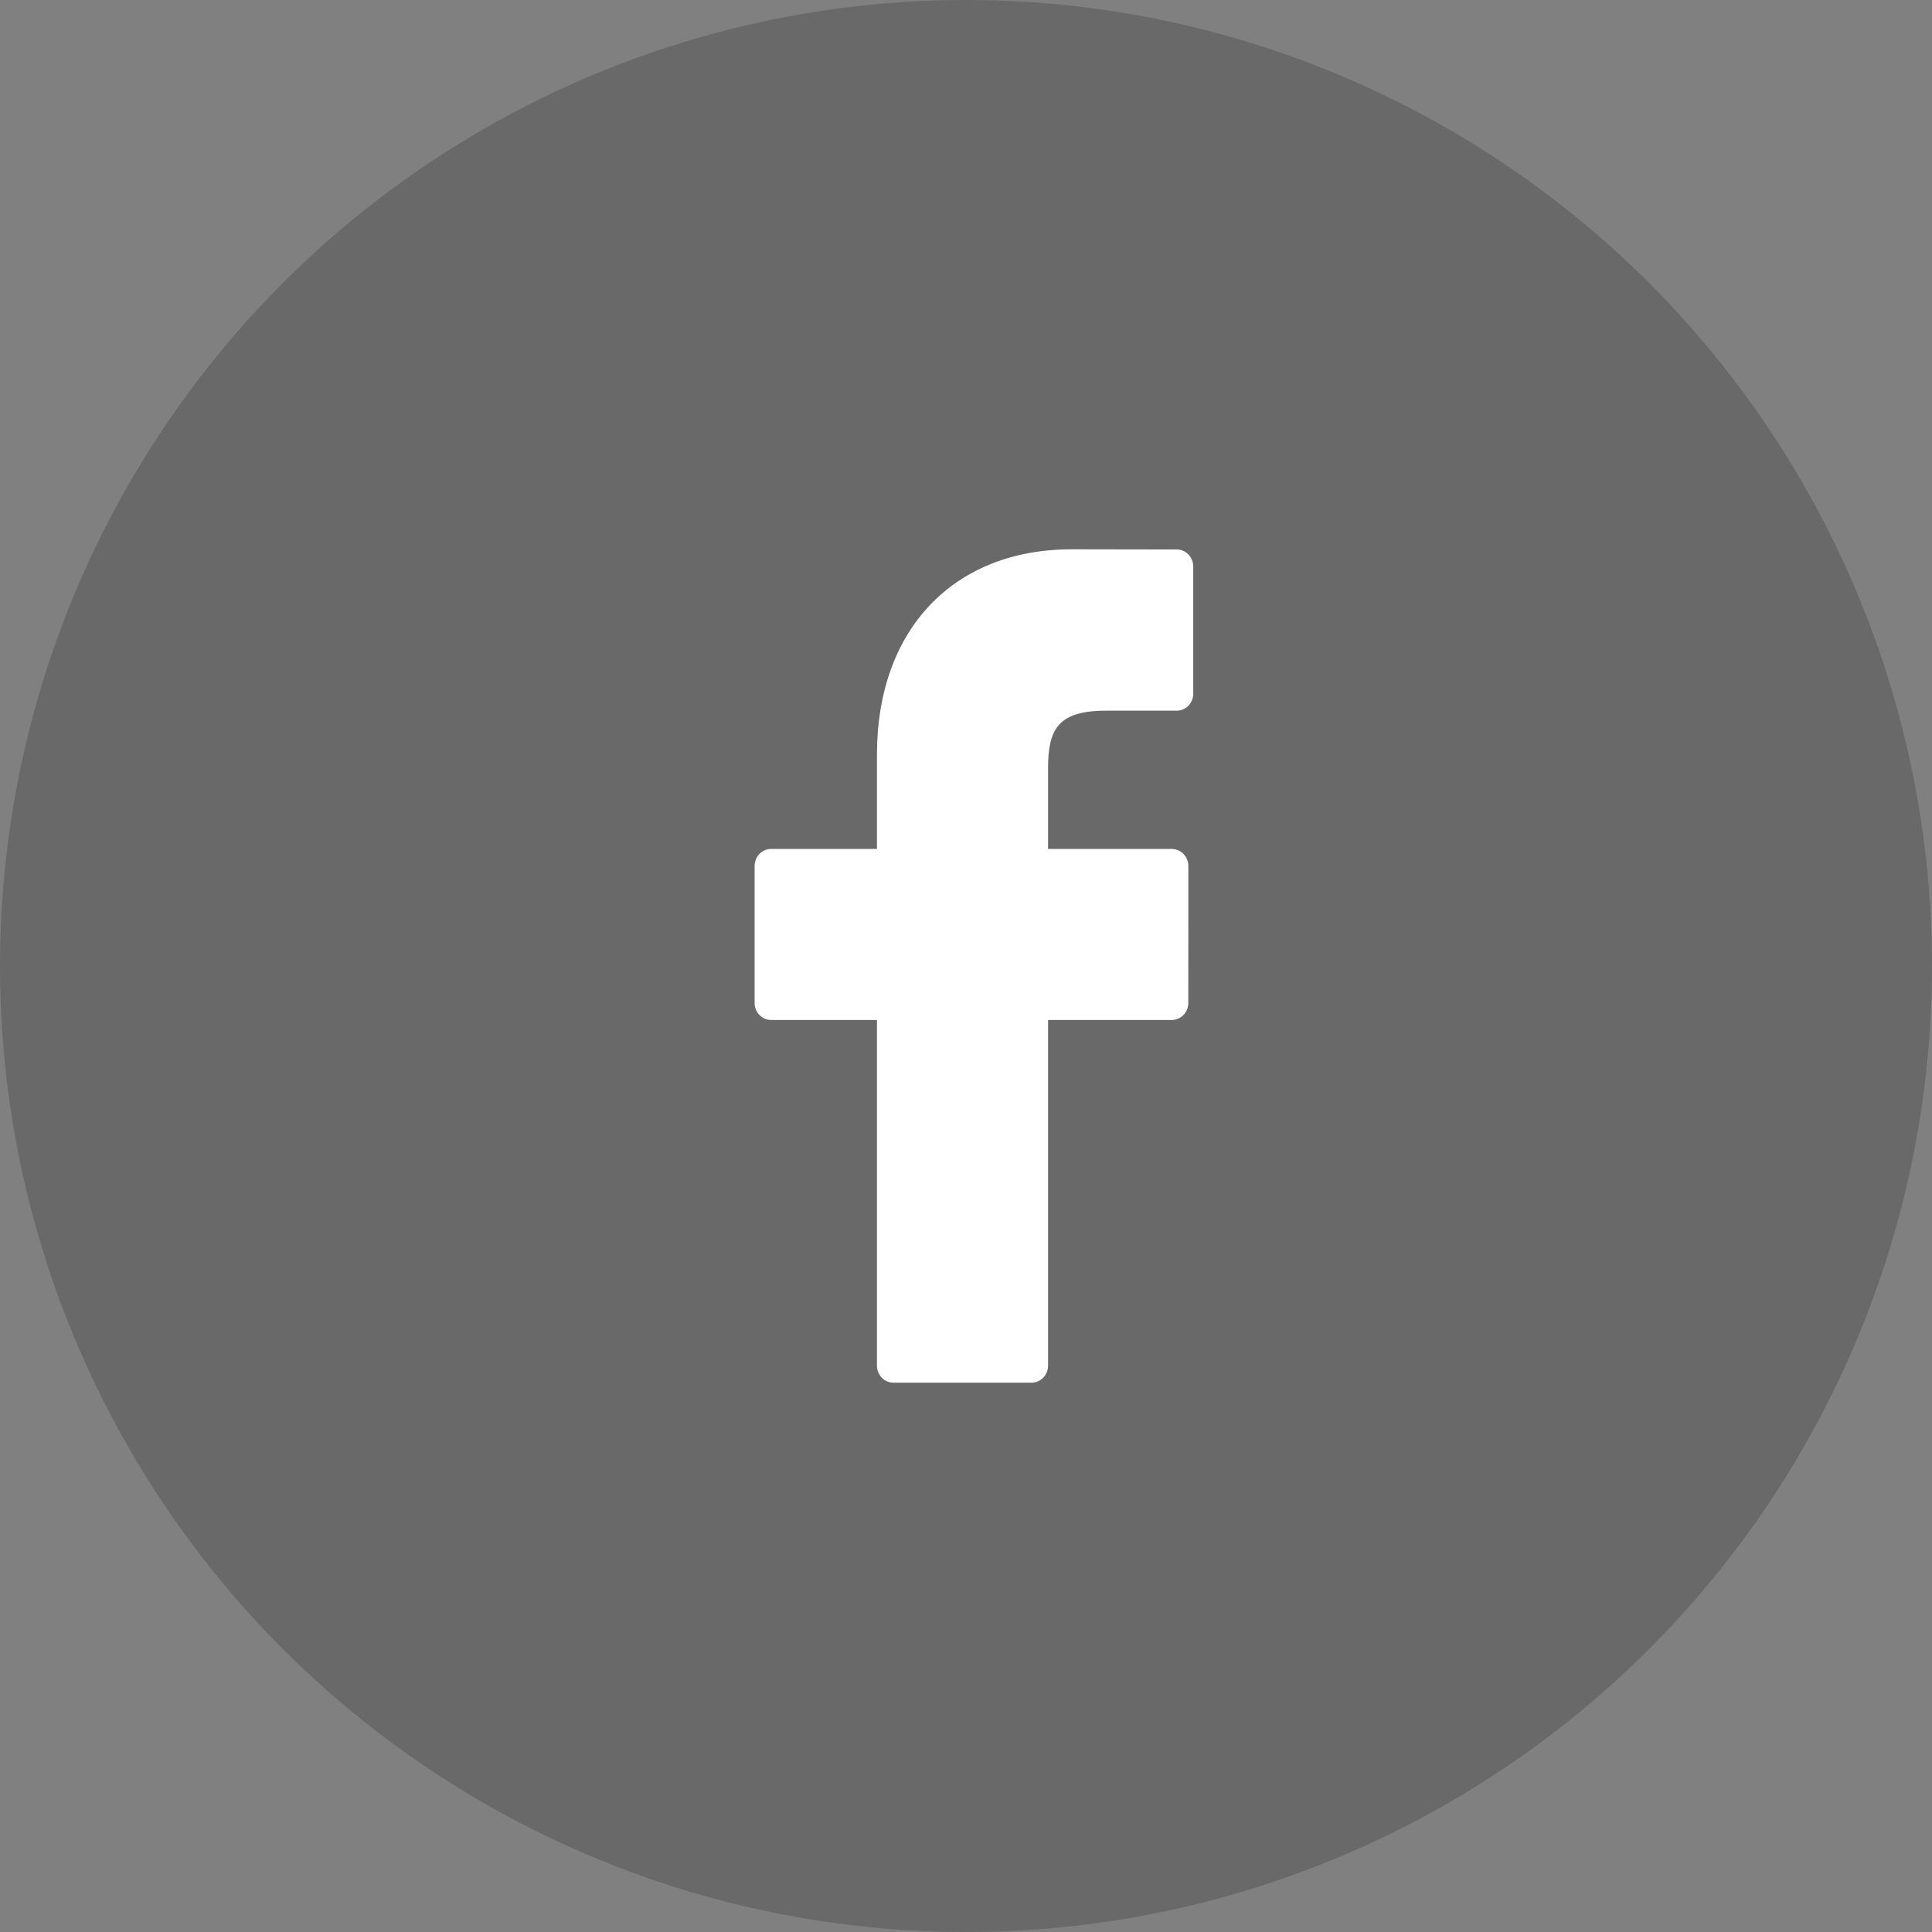 <svg width="34" height="34" viewBox="0 0 34 34" fill="none" xmlns="http://www.w3.org/2000/svg">
<rect x="0" y="0" width="34" height="34" fill="#808080" stroke="none"/>
<circle cx="17" cy="17" r="17" fill="black" fill-opacity="0.18"/>
<path d="M20.709 9.67L18.857 9.667C16.777 9.667 15.433 11.084 15.433 13.276V14.94H13.571C13.41 14.94 13.28 15.074 13.28 15.24V17.651C13.28 17.816 13.41 17.95 13.571 17.95H15.433V24.034C15.433 24.2 15.563 24.333 15.724 24.333H18.153C18.314 24.333 18.444 24.199 18.444 24.034V17.95H20.621C20.781 17.95 20.912 17.816 20.912 17.651L20.913 15.24C20.913 15.16 20.882 15.084 20.827 15.028C20.773 14.972 20.698 14.94 20.621 14.94H18.444V13.53C18.444 12.852 18.601 12.507 19.461 12.507L20.708 12.507C20.869 12.507 20.999 12.373 20.999 12.208V9.969C20.999 9.804 20.869 9.67 20.709 9.67Z" fill="white"/>
</svg>
